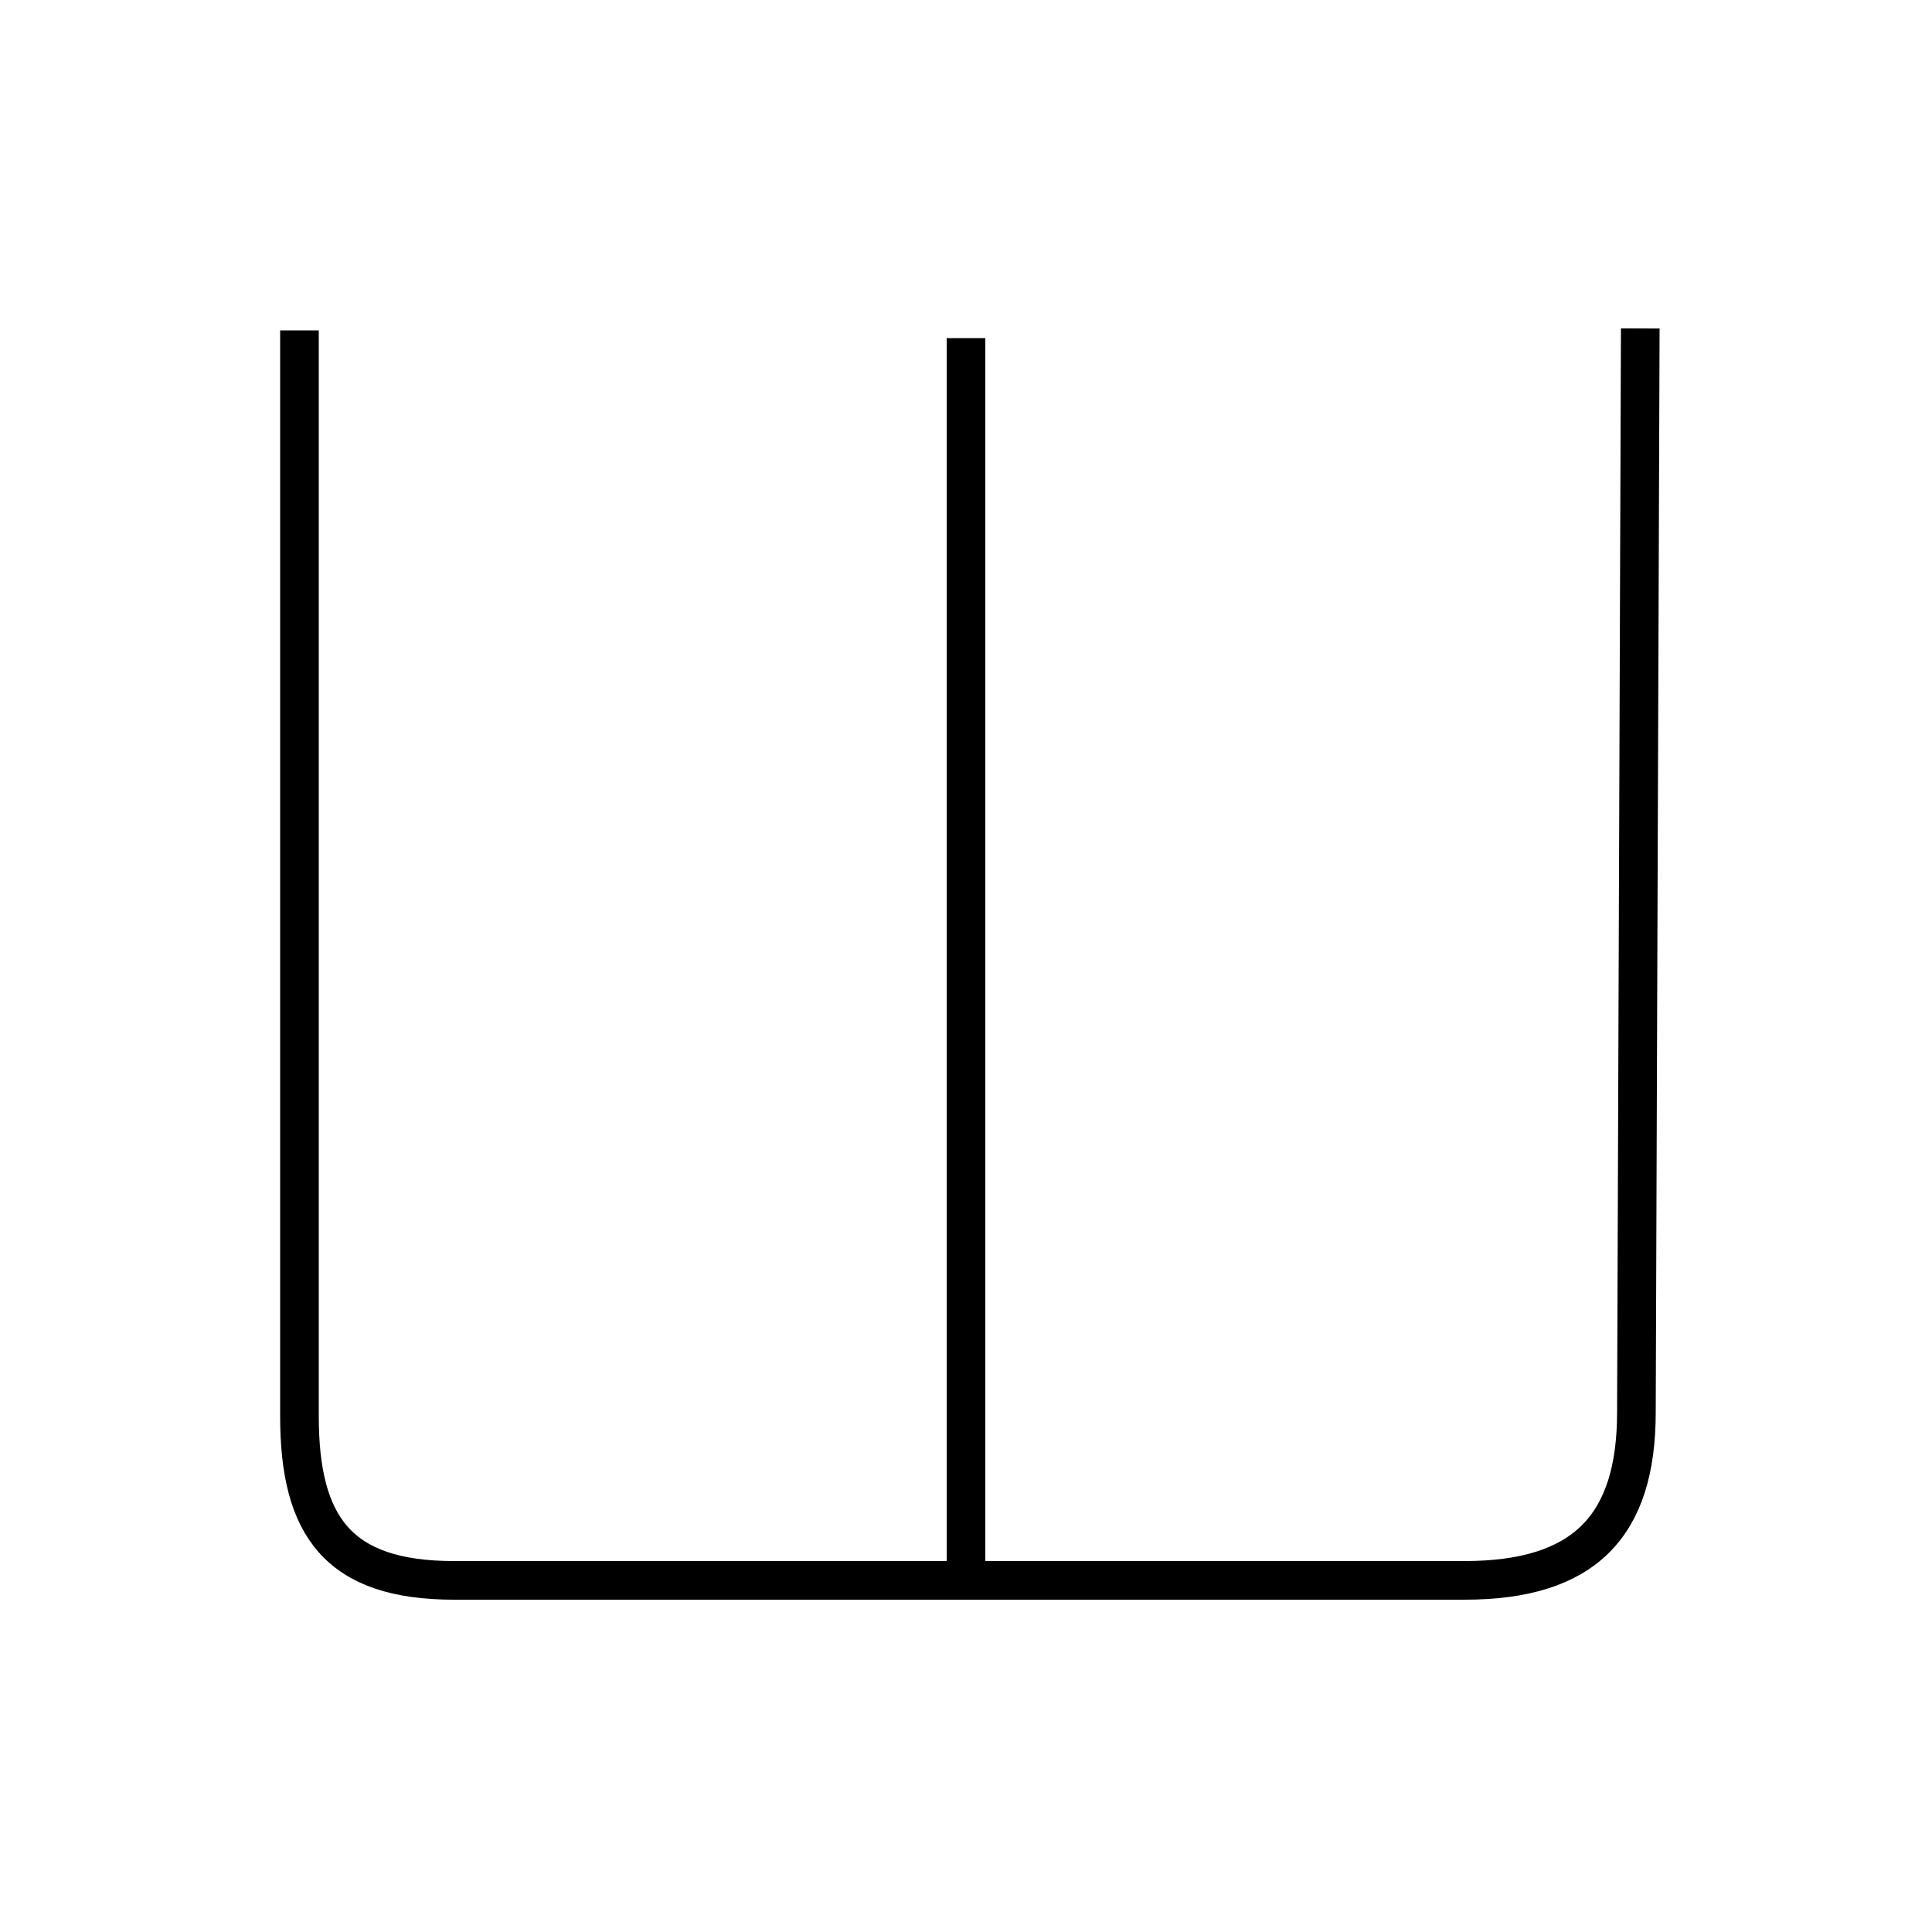 <?xml version='1.0' encoding='utf8'?>
<svg viewBox="0.0 -6.0 50.0 50.0" version="1.1" xmlns="http://www.w3.org/2000/svg">
<rect x="0.0" y="-6.0" width="50.0" height="50.0" fill="#808080" stroke="none"/>
<rect x="-1000" y="-1000" width="2000" height="2000" stroke="white" fill="white"/>
<g style="fill:white;stroke:#000000;  stroke-width:1">
<path d="M 42.45 -35.5 L 42.35 -7.45 C 42.35 -4.5 41.0 -3.1 37.9 -3.1 L 11.75 -3.1 C 8.75 -3.1 7.75 -4.5 7.75 -7.35 L 7.75 -35.45 M 25.0 -35.25 L 25.0 -3.55" transform="translate(0.0 38.0)" />
</g>
</svg>